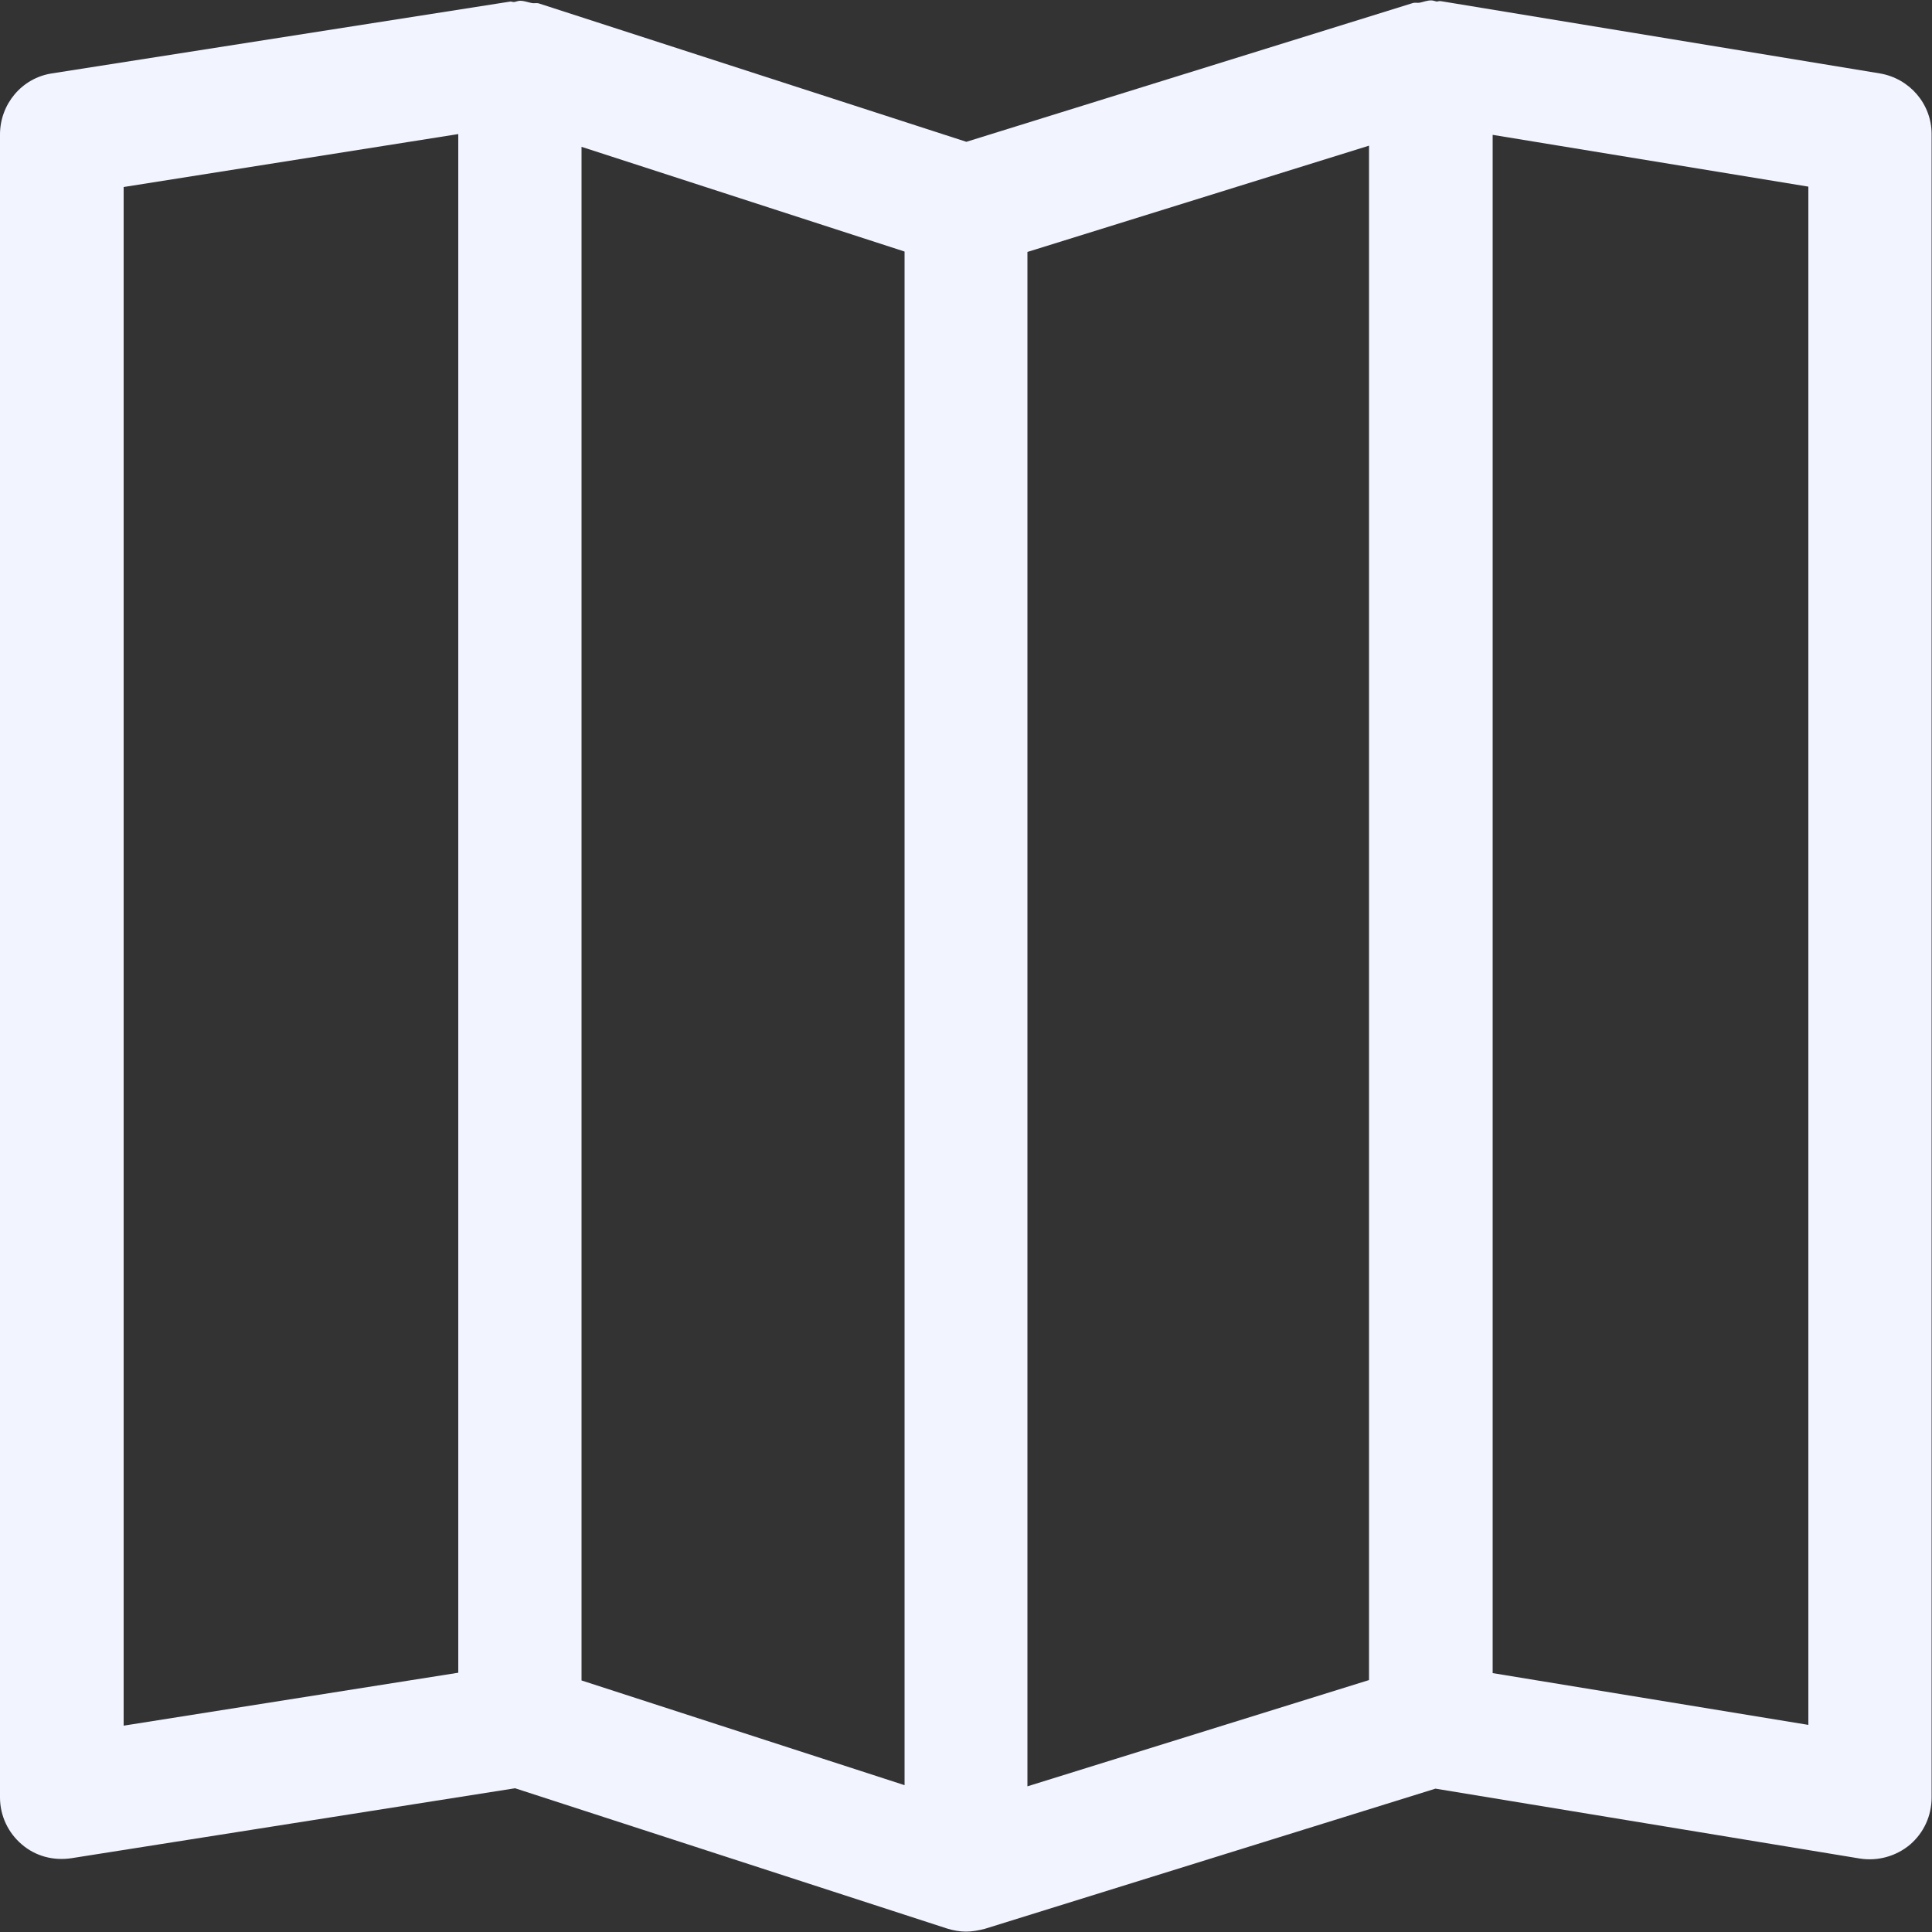 <?xml version="1.0" encoding="UTF-8"?>
<!-- Generator: Adobe Illustrator 24.3.0, SVG Export Plug-In . SVG Version: 6.00 Build 0)  -->
<svg xmlns="http://www.w3.org/2000/svg" xmlns:xlink="http://www.w3.org/1999/xlink" version="1.1" id="Capa_1" x="0px" y="0px" viewBox="0 0 500 500" style="enable-background:new 0 0 500 500;" xml:space="preserve">
<rect x="0" y="0" width="500" height="500" fill="#333333" stroke="none"/>
<style type="text/css">
	.st0{fill-rule:evenodd;clip-rule:evenodd;fill:#006AFF;}
</style>
<desc>Created with sketchtool.</desc>
<g id="Page-1">
	<g id="Sábana-de-iconos-Copy" transform="translate(-875, -1024)">
		<path id="ic_map_regular" class="st0" d="M1343,1470.4l-81.7-13.4v-398.1l81.7,13.4V1470.4z M907,1072.4l86.6-13.7v398.2    l-86.6,13.7V1072.4L907,1072.4z M1140.9,1089.2l88.4-27.5v397.1l-88.4,27.5V1089.2z M1025.5,1062l83.6,27.1V1486l-83.6-27.1V1062z     M1361.5,1043l-113.6-18.7c-0.4-0.1-0.8,0.1-1.1,0.1c-0.5-0.1-0.9-0.3-1.4-0.3c-1.1,0-2,0.4-3,0.6c-0.6,0.1-1.2-0.1-1.8,0.1    l-115.5,35.9l-110.6-35.8c-0.6-0.2-1.2,0-1.8-0.1c-1.1-0.2-2-0.6-3.1-0.6c-0.5,0-0.9,0.2-1.4,0.3c-0.4,0.1-0.7-0.1-1.1-0.1    L888.4,1043c-7.8,1.2-13.4,8-13.4,15.8v430.4c0,4.7,2.1,9.1,5.6,12.1c3.6,3.1,8.2,4.3,12.9,3.6l114.8-18.1l111.8,36.3    c1.6,0.5,3.3,0.8,4.9,0.8c1.6,0,3.2-0.3,4.8-0.7l116.7-36.3l109.9,18.1c4.6,0.7,9.3-0.6,12.9-3.6c3.6-3.1,5.6-7.5,5.6-12.2v-430.5    C1374.9,1050.9,1369.2,1044.3,1361.5,1043z" style="fill: #f2f4ff;"/>
	</g>
</g>
</svg>
